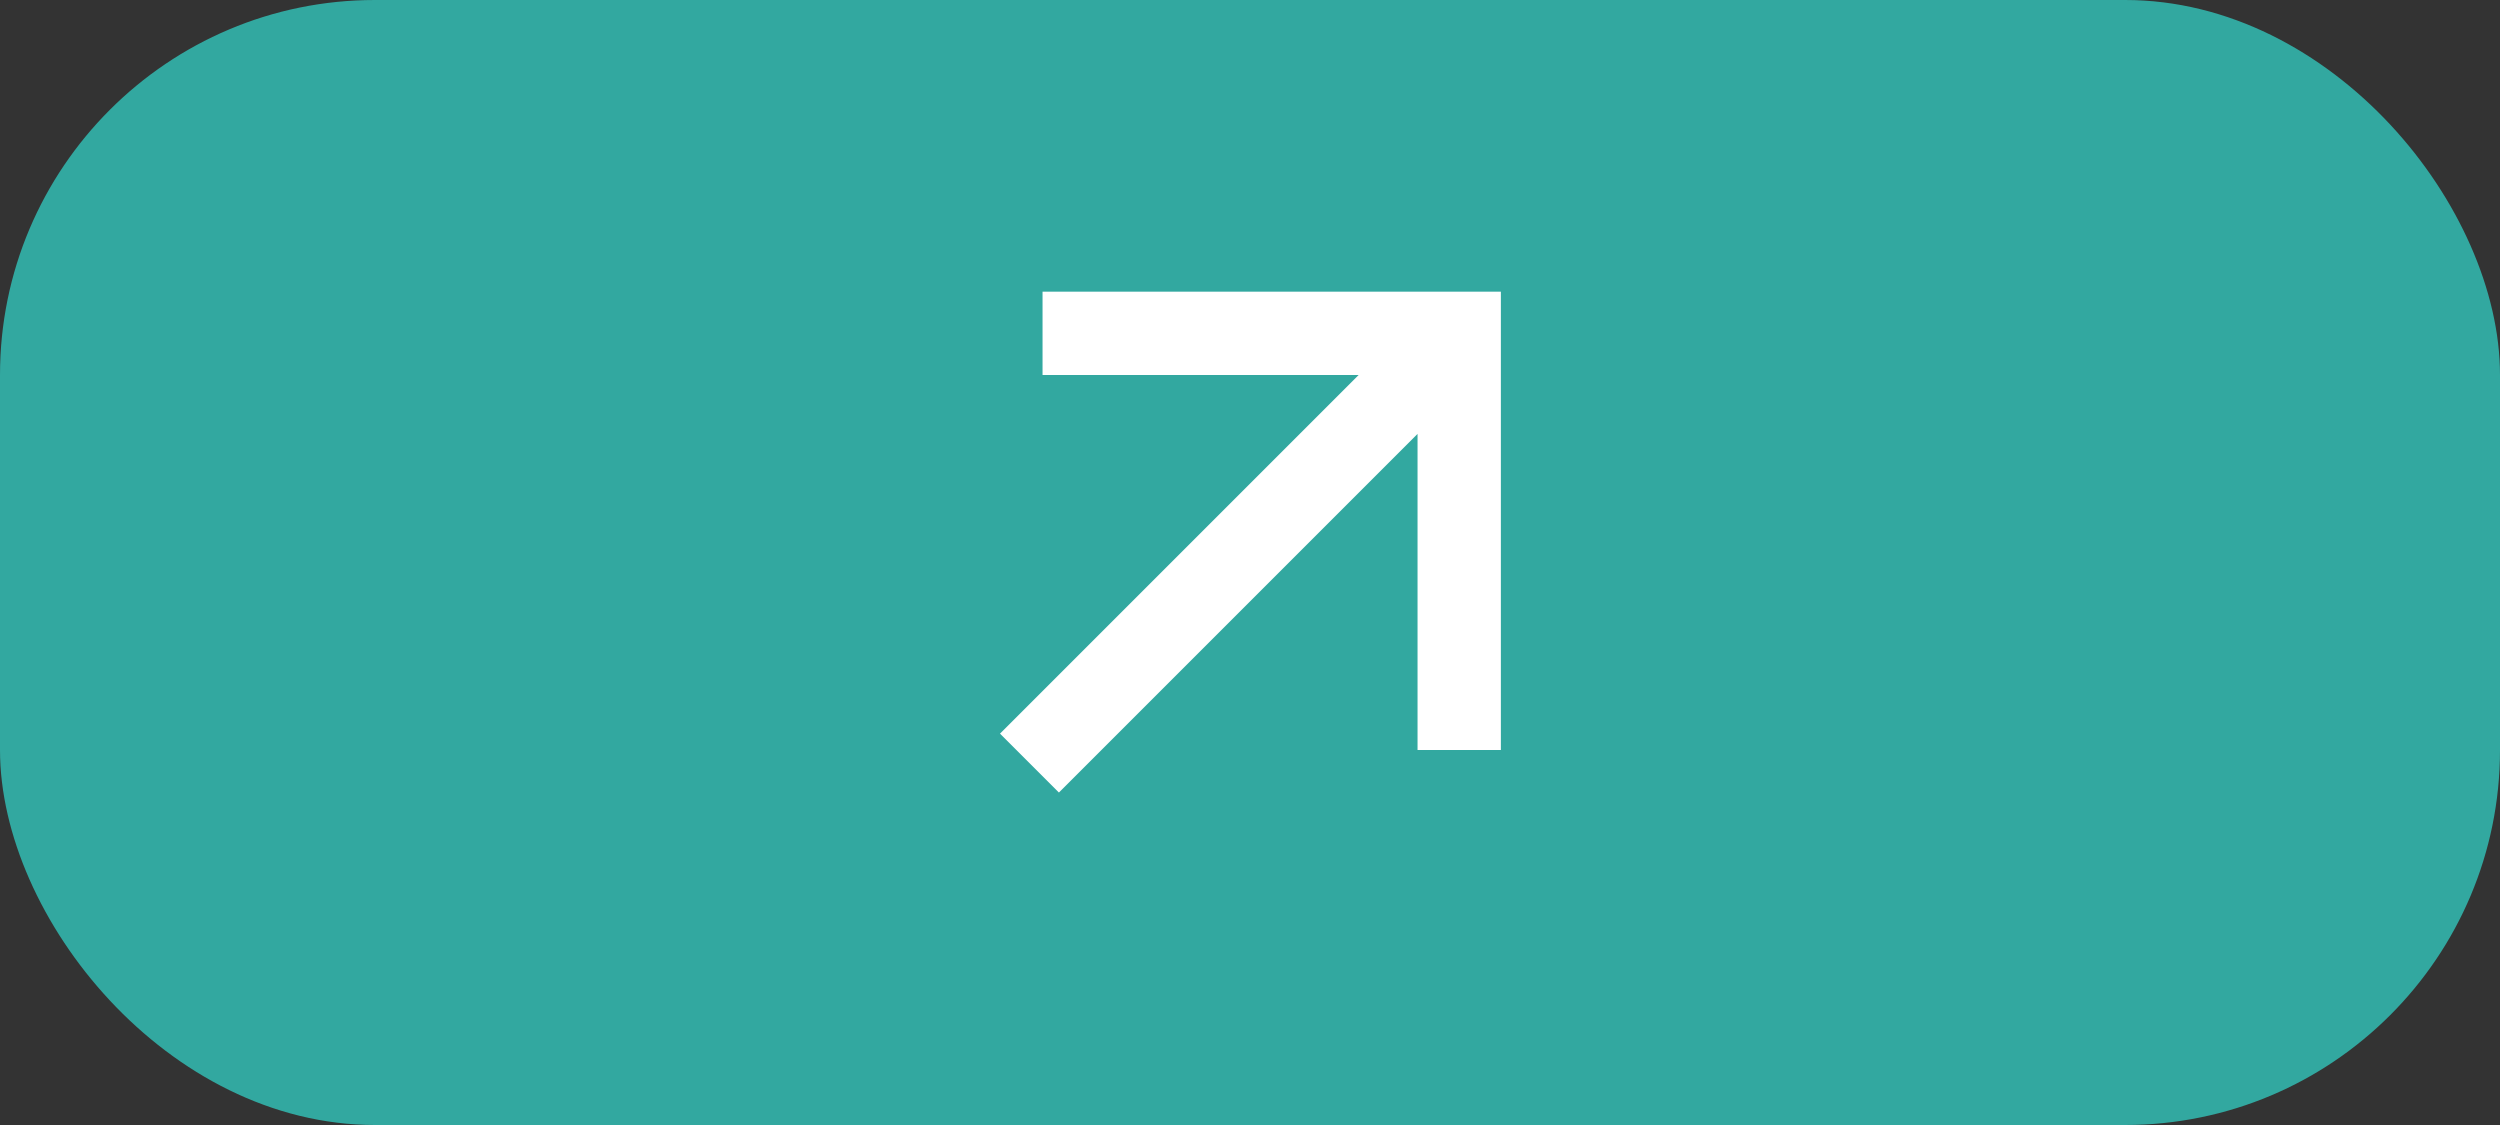 <svg width="60" height="27" viewBox="0 0 60 27" fill="none" xmlns="http://www.w3.org/2000/svg">
<rect x="0" y="0" width="60" height="27" fill="#333333" stroke="none"/>
<rect width="60" height="27" rx="9" fill="#32A8A0"/>
<path d="M34.021 10.414L25.414 19.021L24 17.607L32.607 9H25.021V7H36.021V18H34.021V10.414Z" fill="white"/>
</svg>
